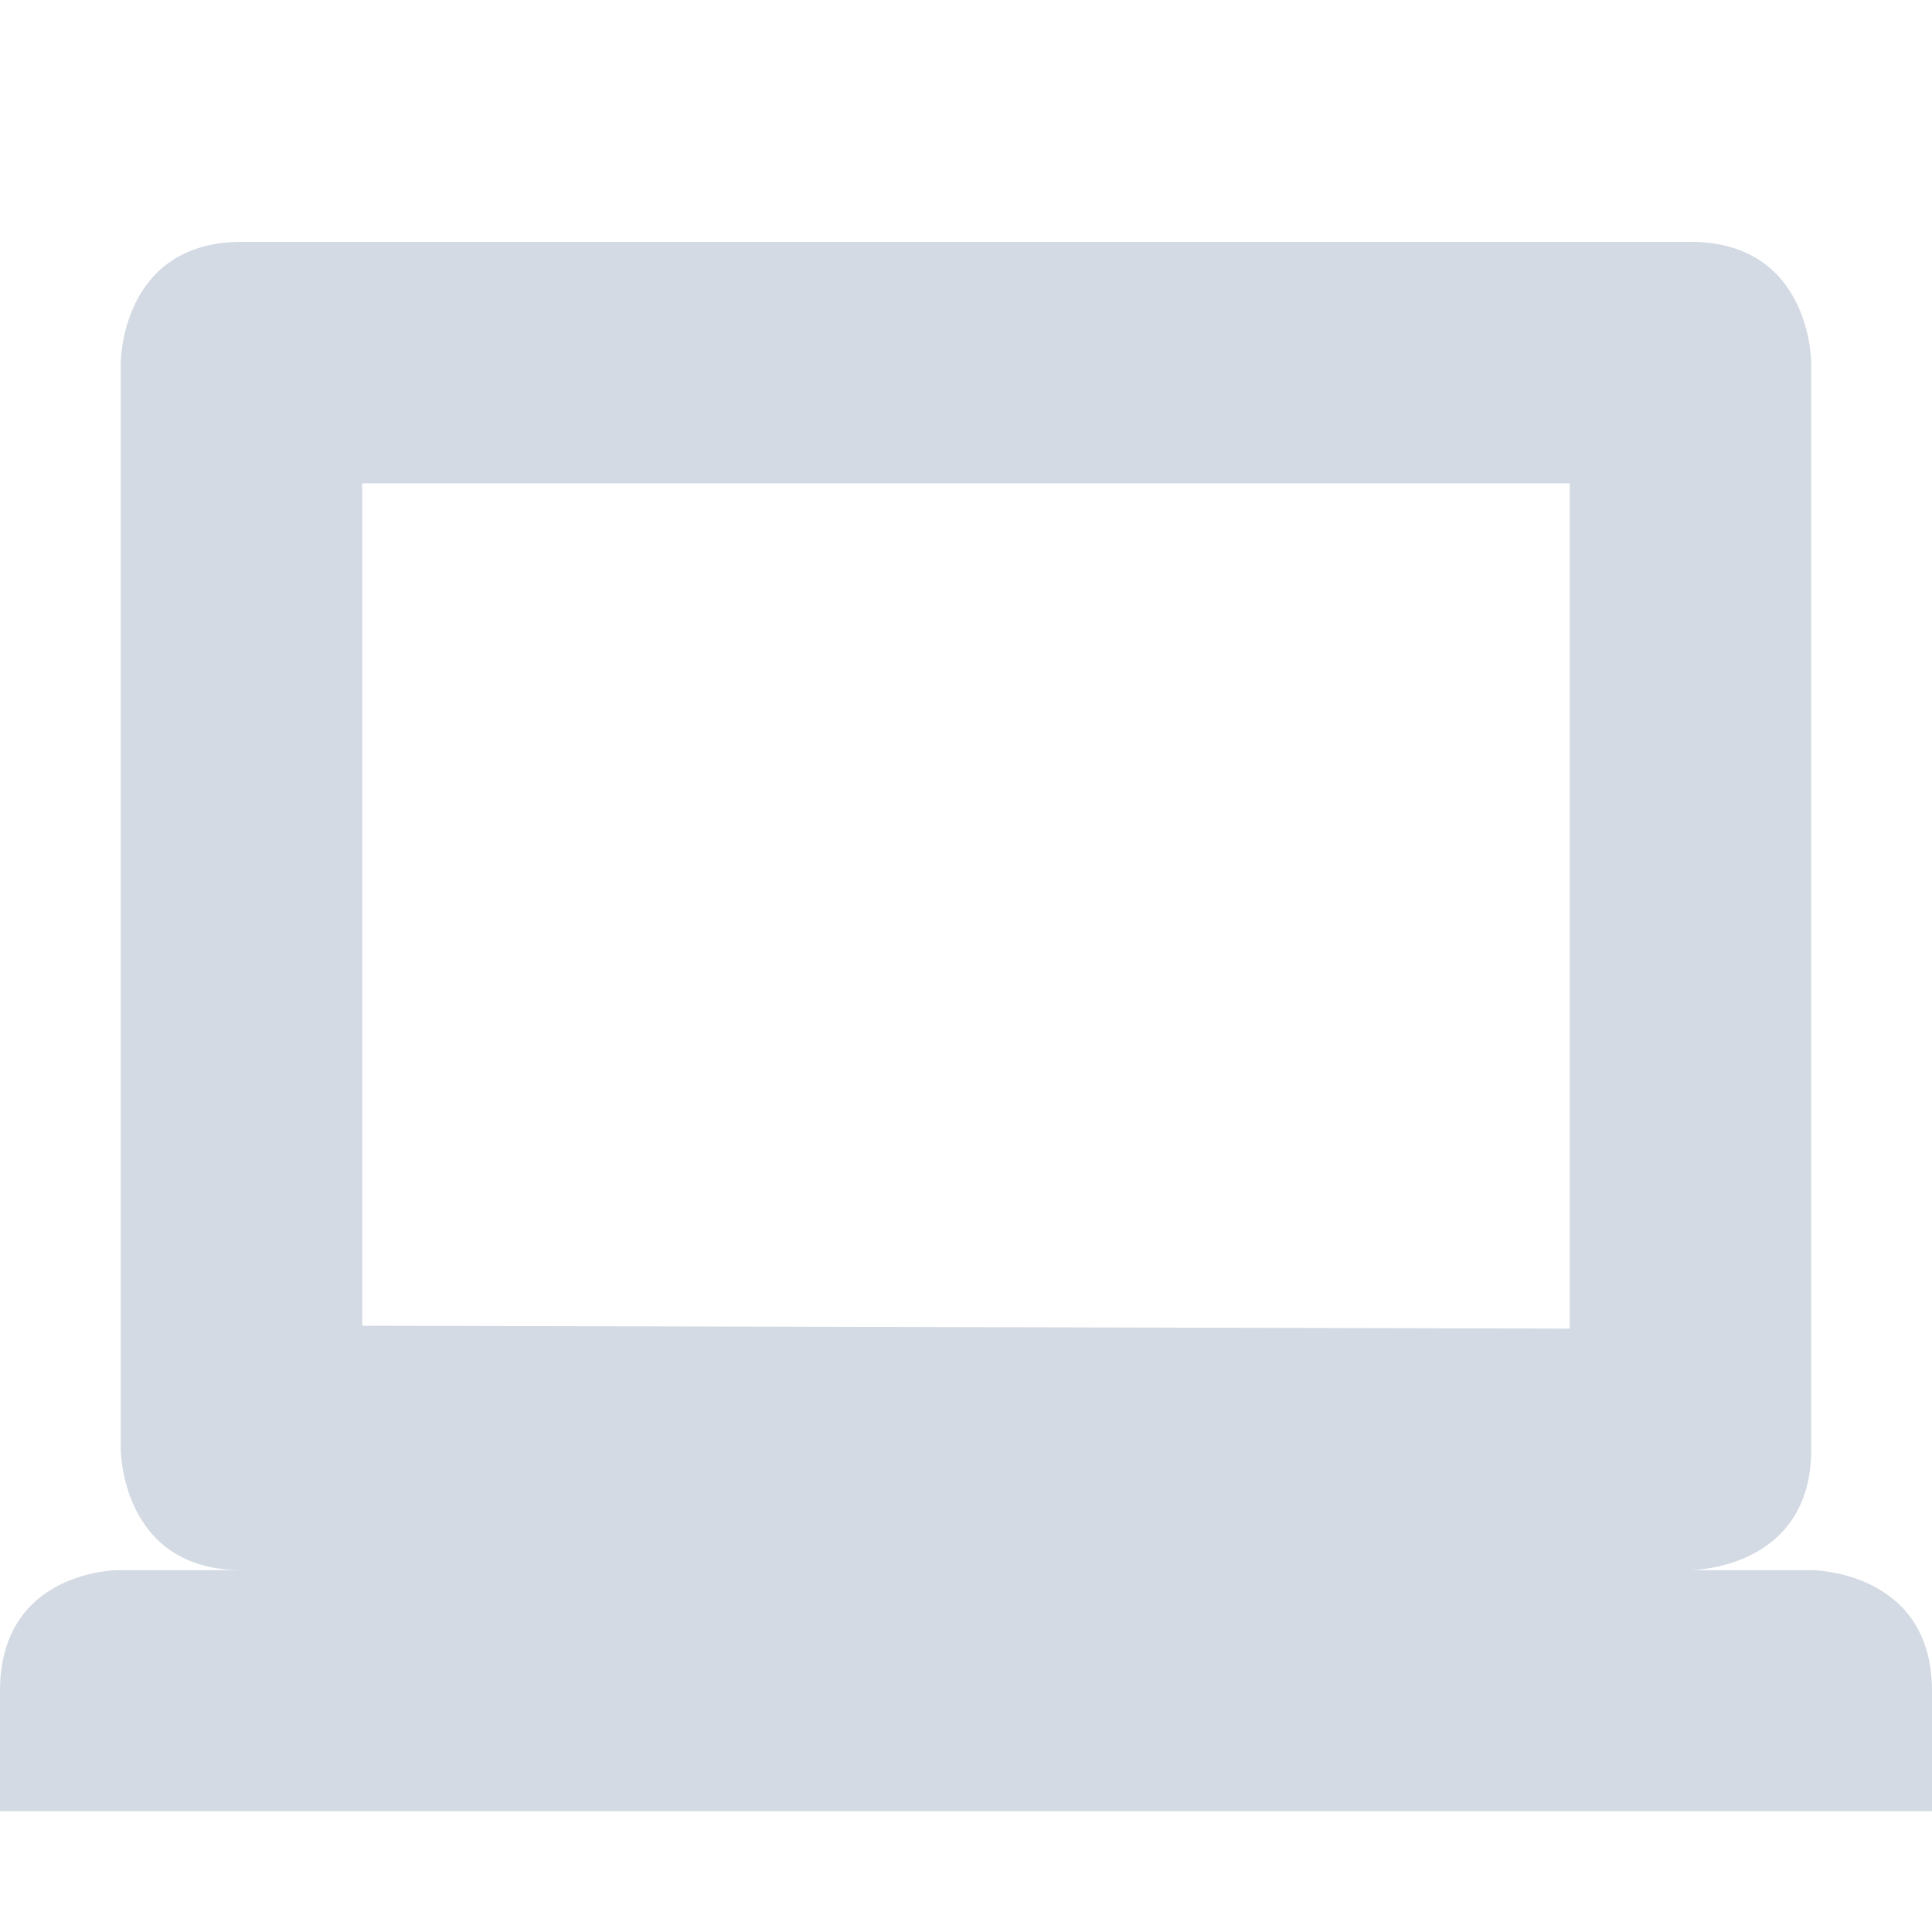 <?xml version='1.0' encoding='UTF-8' standalone='no'?>
<!-- Created with Inkscape (http://www.inkscape.org/) -->

<svg xmlns:cc='http://creativecommons.org/ns#' xmlns:dc='http://purl.org/dc/elements/1.1/' sodipodi:docname='laptop-symbolic.svg' inkscape:export-filename='/home/sam/source-symbolic.png' inkscape:export-xdpi='270' inkscape:export-ydpi='270' height='16' id='svg7384' xmlns:inkscape='http://www.inkscape.org/namespaces/inkscape' xmlns:osb='http://www.openswatchbook.org/uri/2009/osb' xmlns:rdf='http://www.w3.org/1999/02/22-rdf-syntax-ns#' xmlns:sodipodi='http://sodipodi.sourceforge.net/DTD/sodipodi-0.dtd' style='enable-background:new' xmlns:svg='http://www.w3.org/2000/svg' version='1.1' inkscape:version='0.91 r13725' width='16' xmlns='http://www.w3.org/2000/svg'>
  <sodipodi:namedview inkscape:bbox-nodes='true' inkscape:bbox-paths='false' bordercolor='#666666' borderlayer='false' borderopacity='1' inkscape:current-layer='layer10' inkscape:cx='91.99381' inkscape:cy='-1.999939' gridtolerance='10' inkscape:guide-bbox='true' guidetolerance='10' id='namedview88' inkscape:object-nodes='true' inkscape:object-paths='true' objecttolerance='10' pagecolor='#f7f7f7' inkscape:pageopacity='1' inkscape:pageshadow='2' showborder='true' showgrid='false' showguides='true' inkscape:showpageshadow='false' inkscape:snap-bbox='true' inkscape:snap-bbox-edge-midpoints='false' inkscape:snap-bbox-midpoints='true' inkscape:snap-center='false' inkscape:snap-global='true' inkscape:snap-grids='true' inkscape:snap-intersection-paths='true' inkscape:snap-midpoints='true' inkscape:snap-nodes='true' inkscape:snap-object-midpoints='true' inkscape:snap-others='true' inkscape:snap-page='false' inkscape:snap-smooth-nodes='true' inkscape:snap-to-guides='true' inkscape:window-height='711' inkscape:window-maximized='1' inkscape:window-width='1366' inkscape:window-x='0' inkscape:window-y='27' inkscape:zoom='1'>
    <inkscape:grid color='#000000' dotted='false' empcolor='#0800ff' empopacity='0.463' empspacing='4' enabled='true' id='grid4866' opacity='0.165' originx='-124' originy='-376.003' snapvisiblegridlinesonly='true' spacingx='0.25px' spacingy='0.25px' type='xygrid' visible='true'/>
  </sodipodi:namedview>
  <title id='title8473'>Paper Symbolic Icon Theme</title>
  <defs id='defs7386'>
    <linearGradient id='linearGradient5606' osb:paint='solid'>
      <stop id='stop5608' offset='0' style='stop-color:#000000;stop-opacity:1;'/>
    </linearGradient>
    <filter inkscape:collect='always' id='filter7554' style='color-interpolation-filters:sRGB'>
      <feBlend inkscape:collect='always' id='feBlend7556' in2='BackgroundImage' mode='darken'/>
    </filter>
  </defs>
  <g inkscape:groupmode='layer' id='layer9' inkscape:label='status' style='display:inline' transform='translate(-365,159.003)'/>
  <g inkscape:groupmode='layer' id='layer10' inkscape:label='devices' style='display:inline;filter:url(#filter7554)' transform='translate(-365,159.003)'>
    
    
    <path inkscape:connector-curvature='0' d='m 367,-157 c -1,0 -1,1 -1,1 l 0,9 c 0,0 0,1 1,1 l 12,0 c 0,0 1,0 1,-1 l 0,-9 c 0,0 0,-1 -1,-1 z m 1,2 10,0 0,7 -10,-0.024 z m -3,10 2e-4,0.997 16,0 -2e-4,-0.997 c 0,-1 -1,-1 -1,-1 l -14.022,0 c 0,0 -0.978,0 -0.978,1 z' id='path6536' sodipodi:nodetypes='sccscccsscccccccccccc' style='fill:#d3dae3;fill-opacity:1;stroke:none'/>
  </g>
  <g inkscape:groupmode='layer' id='layer1' inkscape:label='places' style='display:inline' transform='translate(-124,-457.997)'/>
  <g inkscape:groupmode='layer' id='layer14' inkscape:label='mimetypes' style='display:inline' transform='translate(-365,159.003)'/>
  <g inkscape:groupmode='layer' id='layer15' inkscape:label='emblems' style='display:inline' transform='translate(-365,159.003)'/>
  <g inkscape:groupmode='layer' id='g71291' inkscape:label='emotes' style='display:inline' transform='translate(-365,159.003)'/>
  <g inkscape:groupmode='layer' id='layer2' inkscape:label='categories' style='display:inline' transform='translate(-124,-307.997)'/>
  <g inkscape:groupmode='layer' id='g6058' inkscape:label='apps' style='display:inline' transform='translate(-124,-307.997)'/>
  <g inkscape:groupmode='layer' id='layer12' inkscape:label='actions' style='display:inline' transform='translate(-365,159.003)'/>
</svg>
